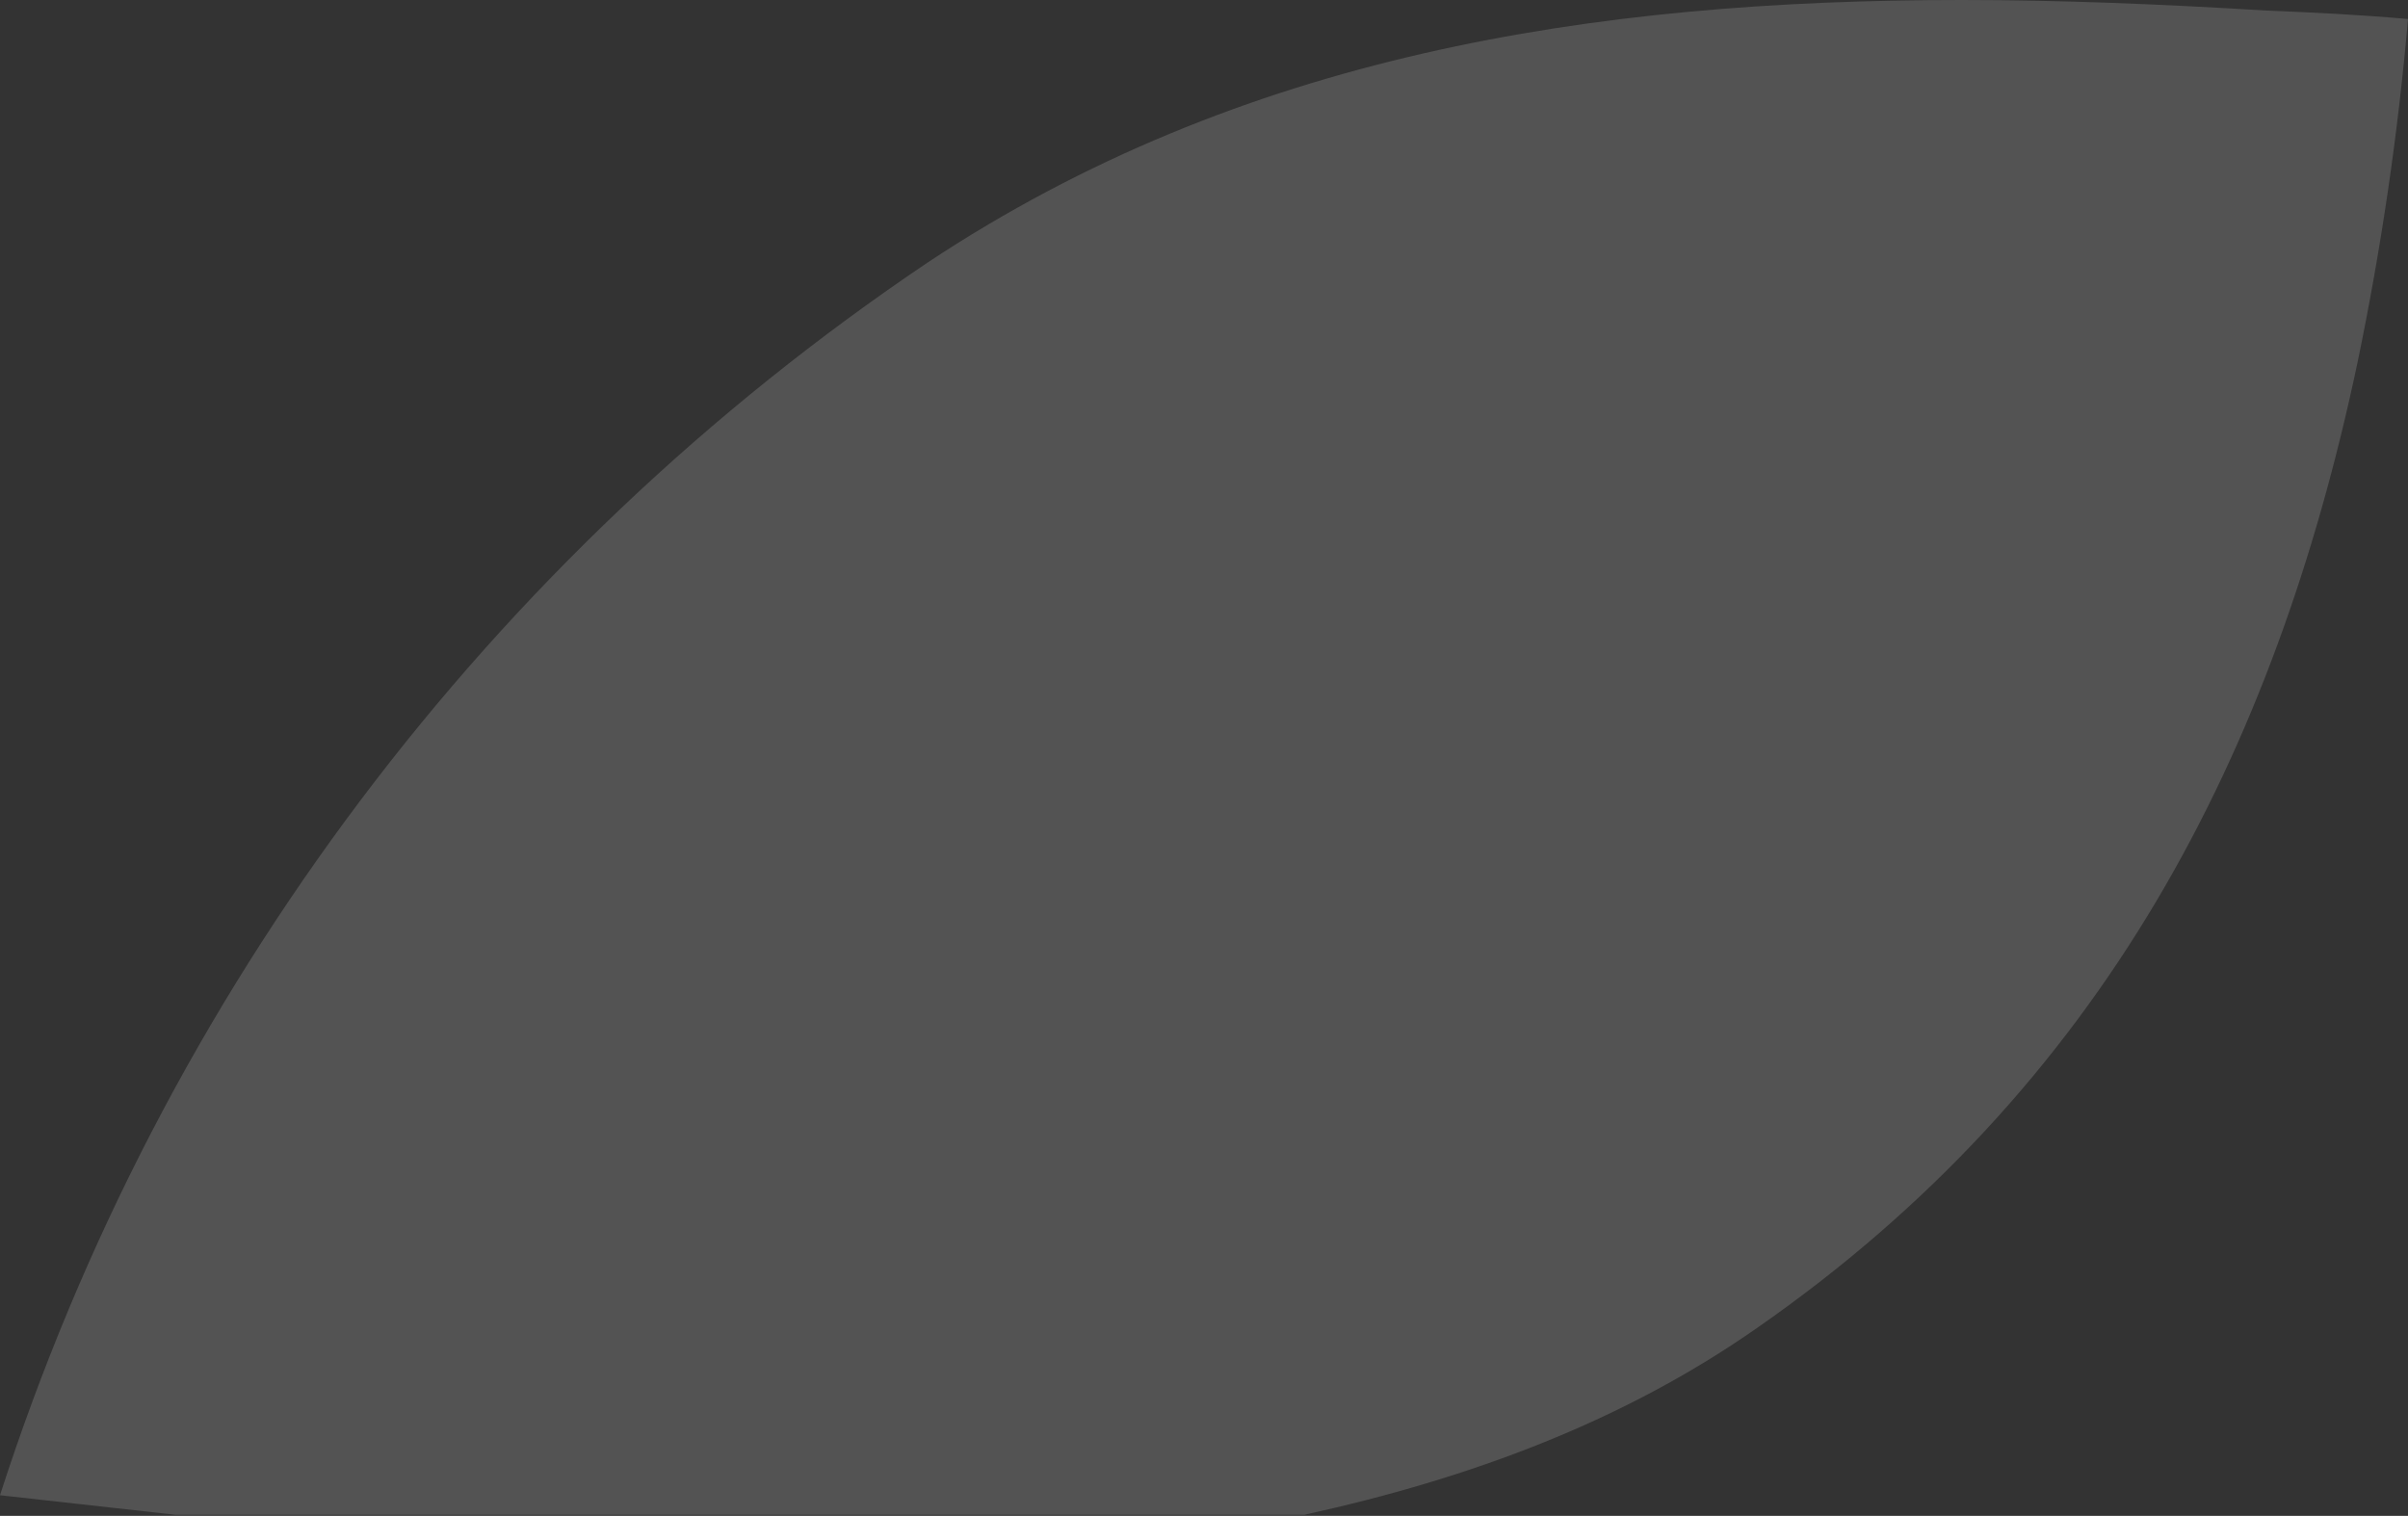 <svg width="1482" height="933" viewBox="0 0 1482 933" fill="none" xmlns="http://www.w3.org/2000/svg">
<rect x="0" y="0" width="1482" height="933" fill="#333333" stroke="none"/>
<path d="M1482 11.715C1475.8 82.995 1465.37 153.844 1450.77 223.888C1400.03 463.397 1294.65 669.062 1081.19 817.453C999.225 874.726 905.165 909.872 802.763 932.306H107.989L0 920.285C99.873 610.367 301.053 343.072 571.172 161.408C763.731 33.844 979.632 0 1207.47 0C1268.7 0 1331 2.603 1394.83 6.508C1423.53 7.657 1453.38 9.112 1482 11.715Z" fill="white" fill-opacity="0.16"/>
</svg>
